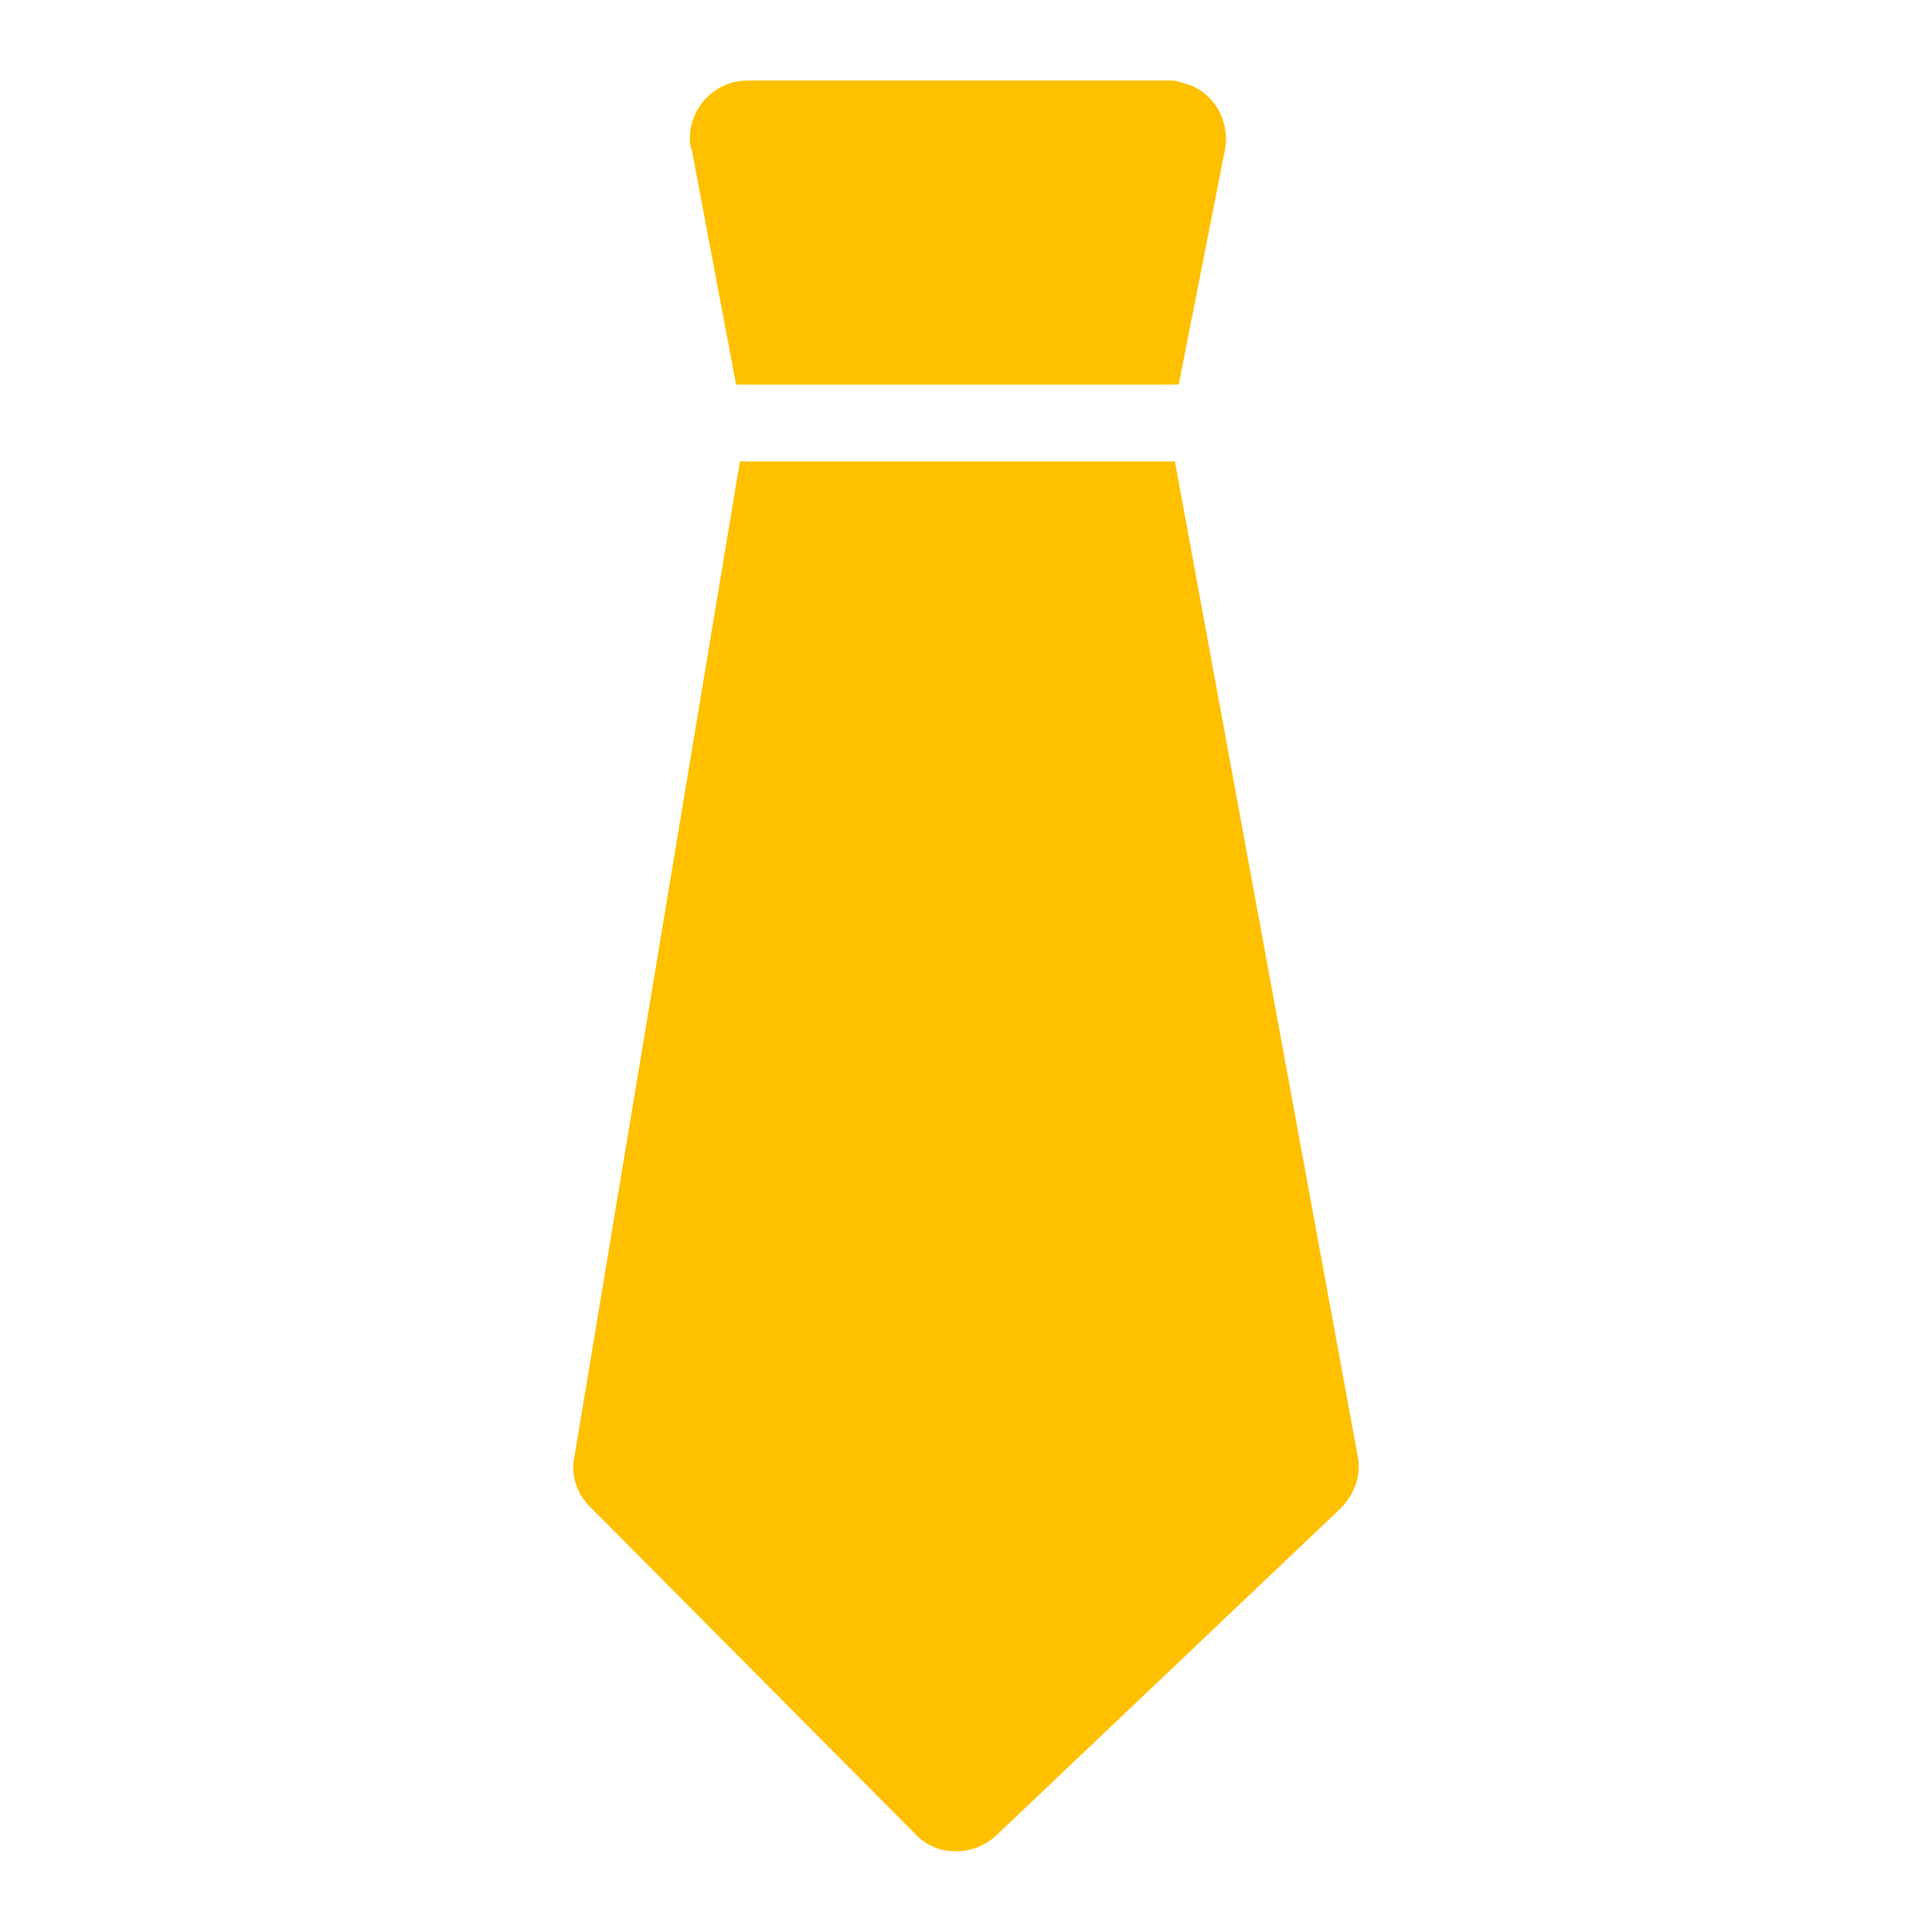 <svg width="28" height="28" viewBox="0 0 28 28" fill="none" xmlns="http://www.w3.org/2000/svg">
<path d="M17.111 1.195C17.055 1.167 17 1.167 16.916 1.167H10.835C10.361 1.167 9.998 1.558 9.998 2.004C9.998 2.06 9.998 2.115 10.026 2.171L10.668 5.574H17.083L17.753 2.171C17.836 1.725 17.558 1.279 17.111 1.195Z" fill="#FFC000"/>
<path d="M19.678 21.11L17.028 6.688H10.723L8.325 21.11C8.269 21.361 8.352 21.64 8.548 21.835L13.262 26.577C13.569 26.912 14.099 26.912 14.434 26.605L19.427 21.863C19.622 21.668 19.733 21.389 19.678 21.11Z" fill="#FFC000"/>
</svg>
